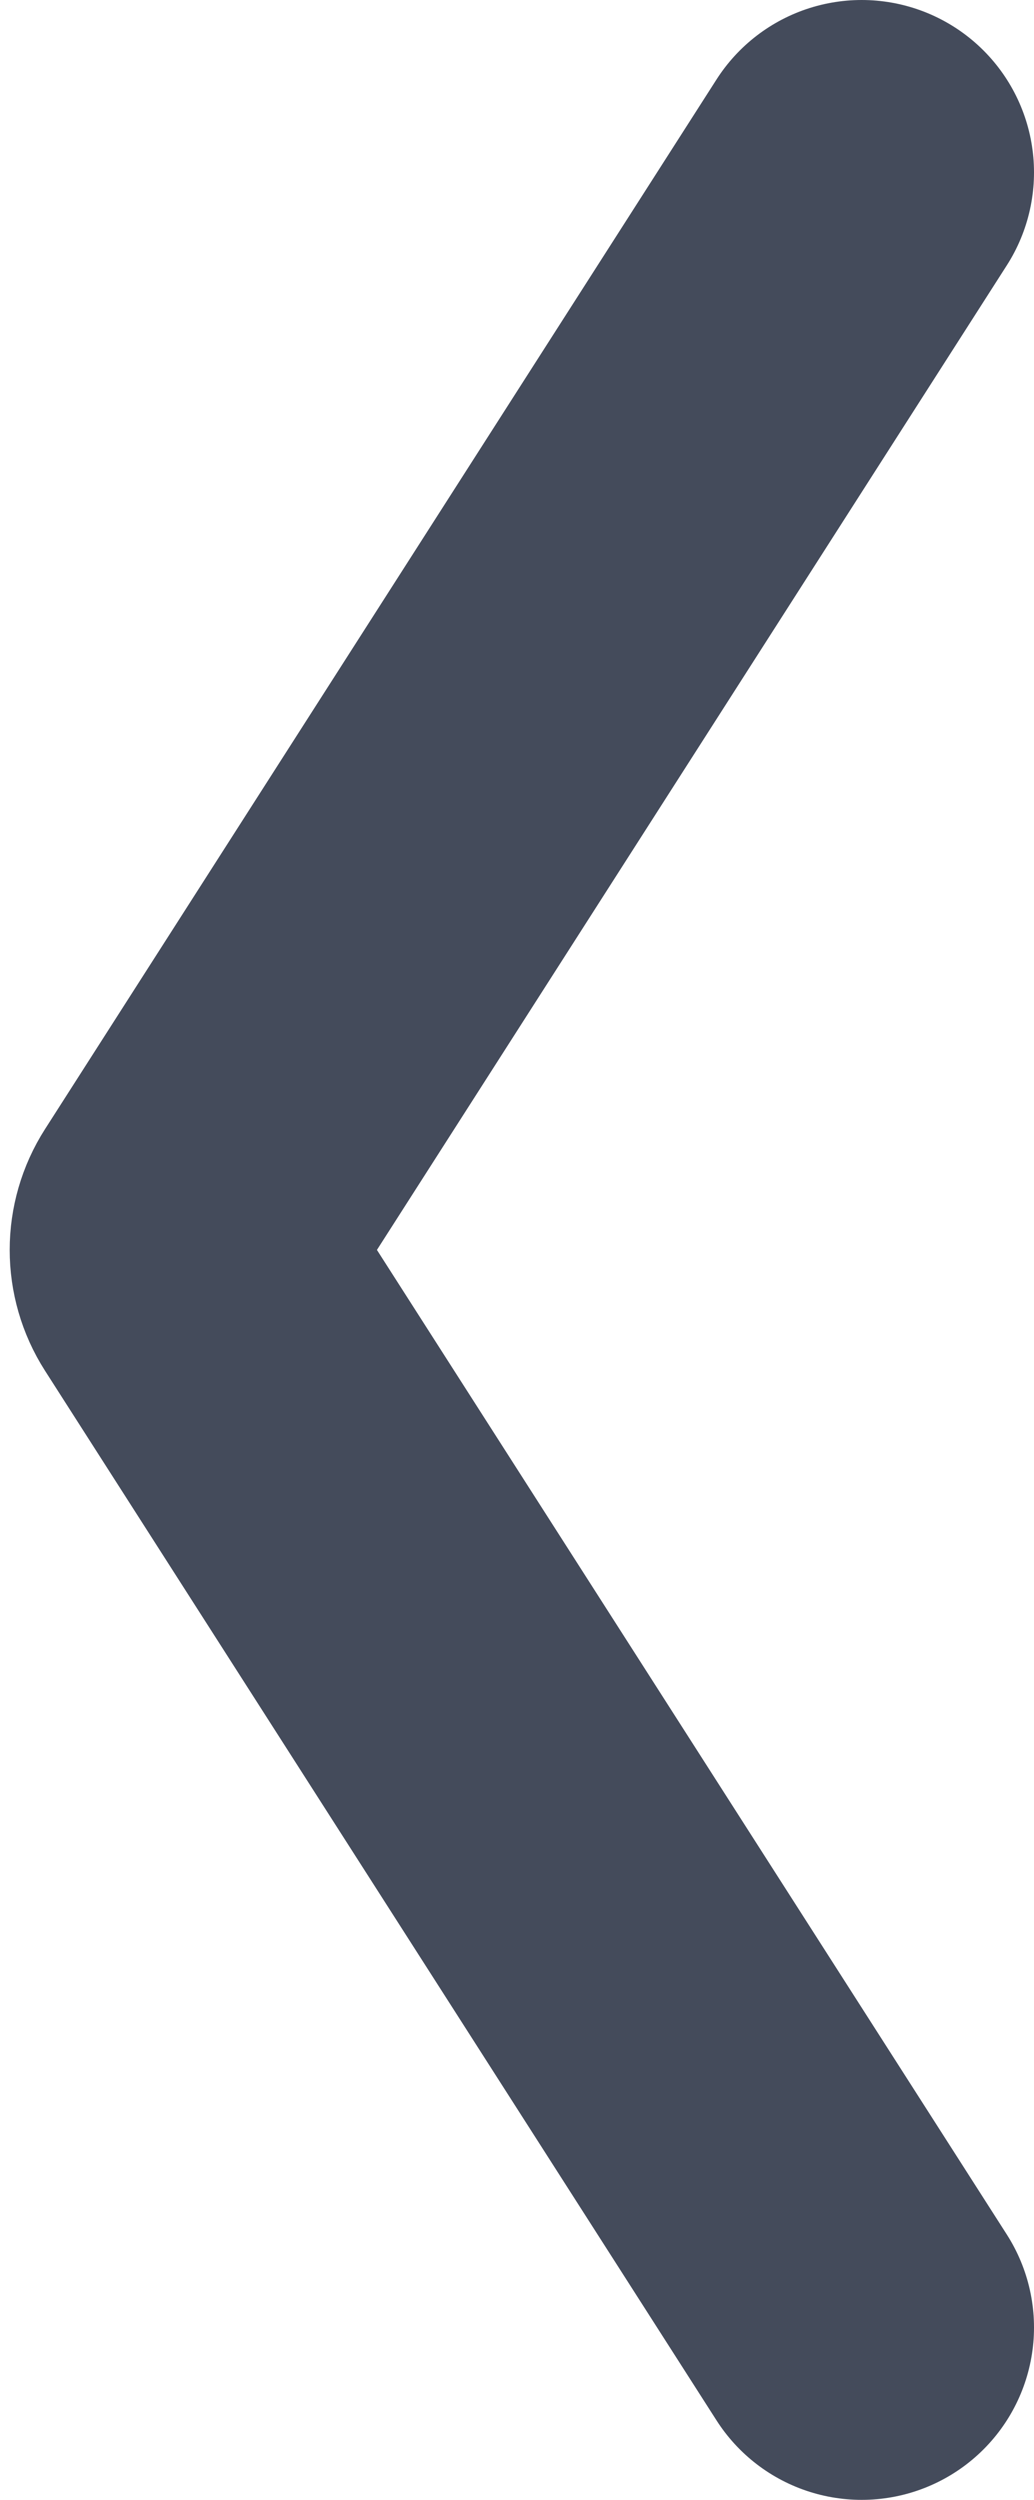 <svg width="24" height="58" viewBox="0 0 24 58" fill="none" xmlns="http://www.w3.org/2000/svg">
<path d="M20 54L4.414 29.647C4.162 29.253 4.162 28.747 4.414 28.353L20 4" stroke="#444B5B" stroke-width="8" stroke-linecap="round"/>
</svg>
